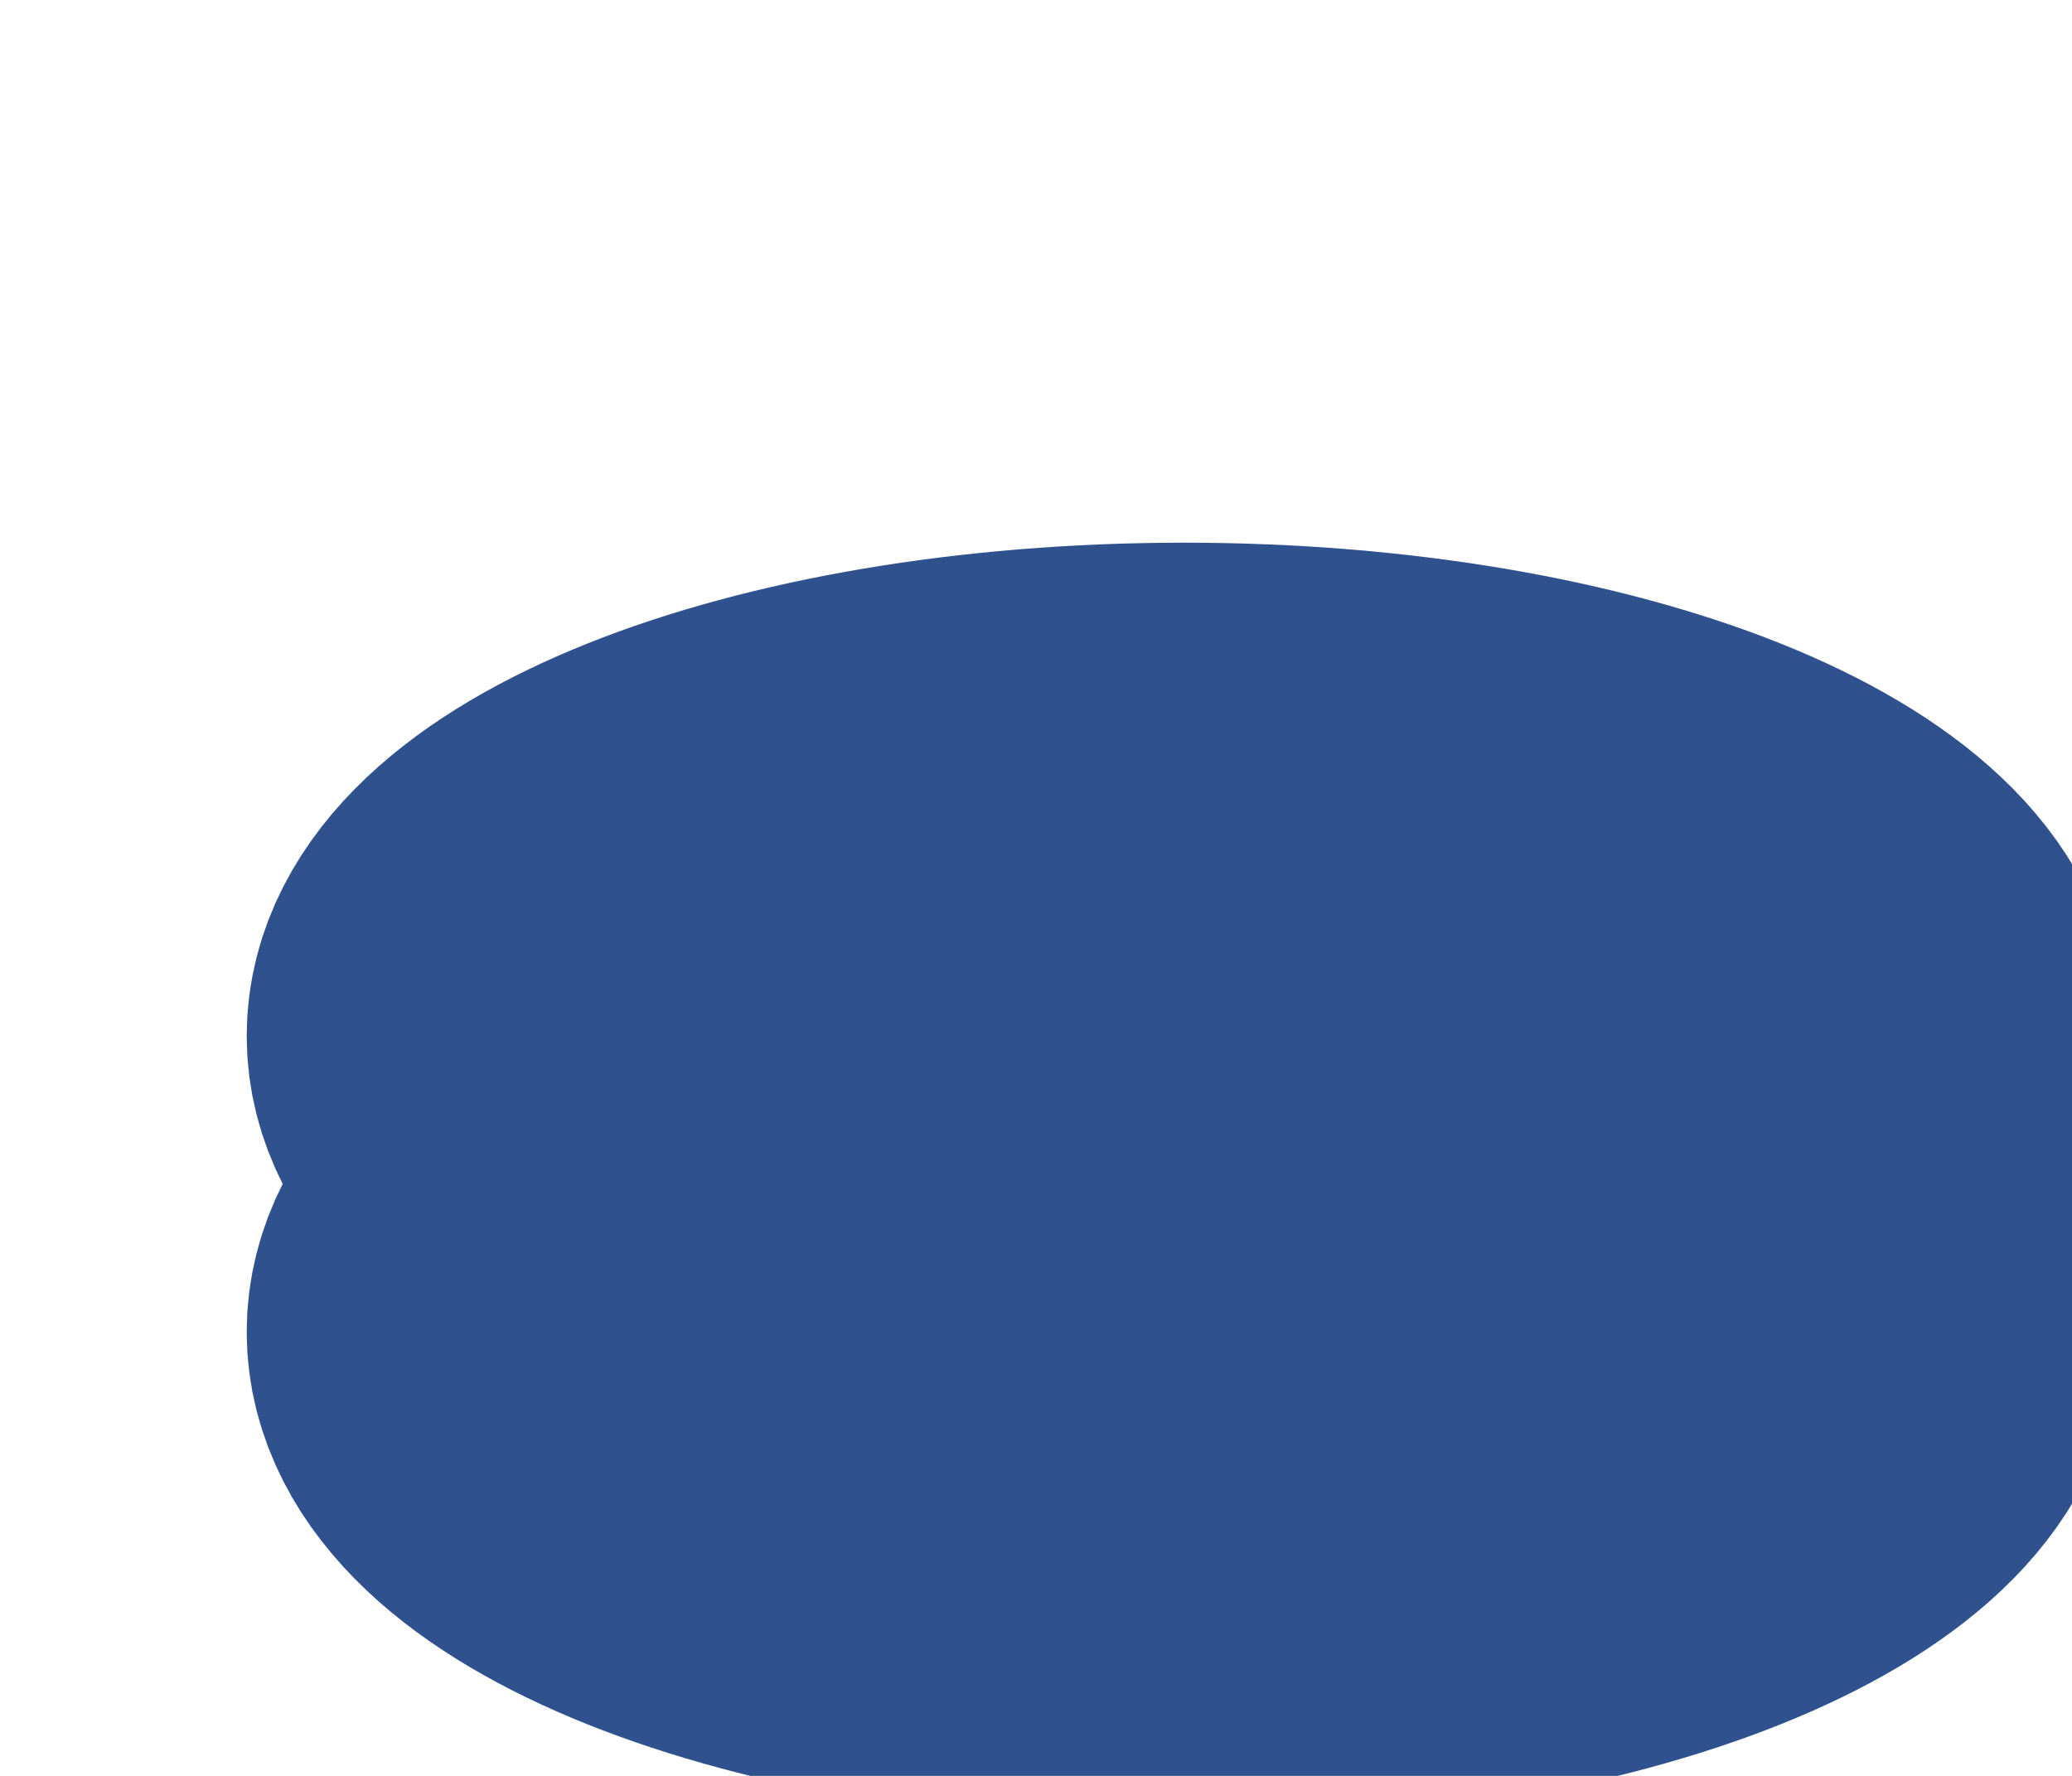 <svg width="7" height="6" xmlns="http://www.w3.org/2000/svg" xmlns:xlink="http://www.w3.org/1999/xlink" overflow="hidden"><defs><clipPath id="clip0"><path d="M563 249 570 249 570 255 563 255Z" fill-rule="evenodd" clip-rule="evenodd"/></clipPath><radialGradient cx="23812.5" cy="9525" r="25646.8" gradientUnits="userSpaceOnUse" spreadMethod="pad" id="fill1" gradientTransform="matrix(0 0 0 0 564.5 252.5)"><stop offset="0" stop-color="#B4C7E7"/><stop offset="0.46" stop-color="#4D79C7"/><stop offset="1" stop-color="#264478"/></radialGradient><radialGradient cx="23812.5" cy="9525" r="25646.8" gradientUnits="userSpaceOnUse" spreadMethod="pad" id="fill2" gradientTransform="matrix(0 0 0 0 564.5 251.5)"><stop offset="0" stop-color="#B4C7E7"/><stop offset="0.46" stop-color="#4D79C7"/><stop offset="1" stop-color="#264478"/></radialGradient></defs><g clip-path="url(#clip0)" transform="translate(-563 -249)"><path d="M564.5 253.5C564.5 252.948 565.619 252.5 567 252.5 568.381 252.5 569.5 252.948 569.5 253.5 569.5 254.052 568.381 254.5 567 254.5 565.619 254.5 564.5 254.052 564.5 253.5Z" stroke="#2F528F" stroke-width="1.333" stroke-miterlimit="8" fill="url(#fill1)" fill-rule="evenodd"/><path d="M564.5 252.5C564.5 251.948 565.619 251.5 567 251.5 568.381 251.5 569.5 251.948 569.5 252.5 569.5 253.052 568.381 253.5 567 253.5 565.619 253.5 564.5 253.052 564.5 252.5Z" stroke="#2F528F" stroke-width="1.333" stroke-miterlimit="8" fill="url(#fill2)" fill-rule="evenodd"/></g></svg>